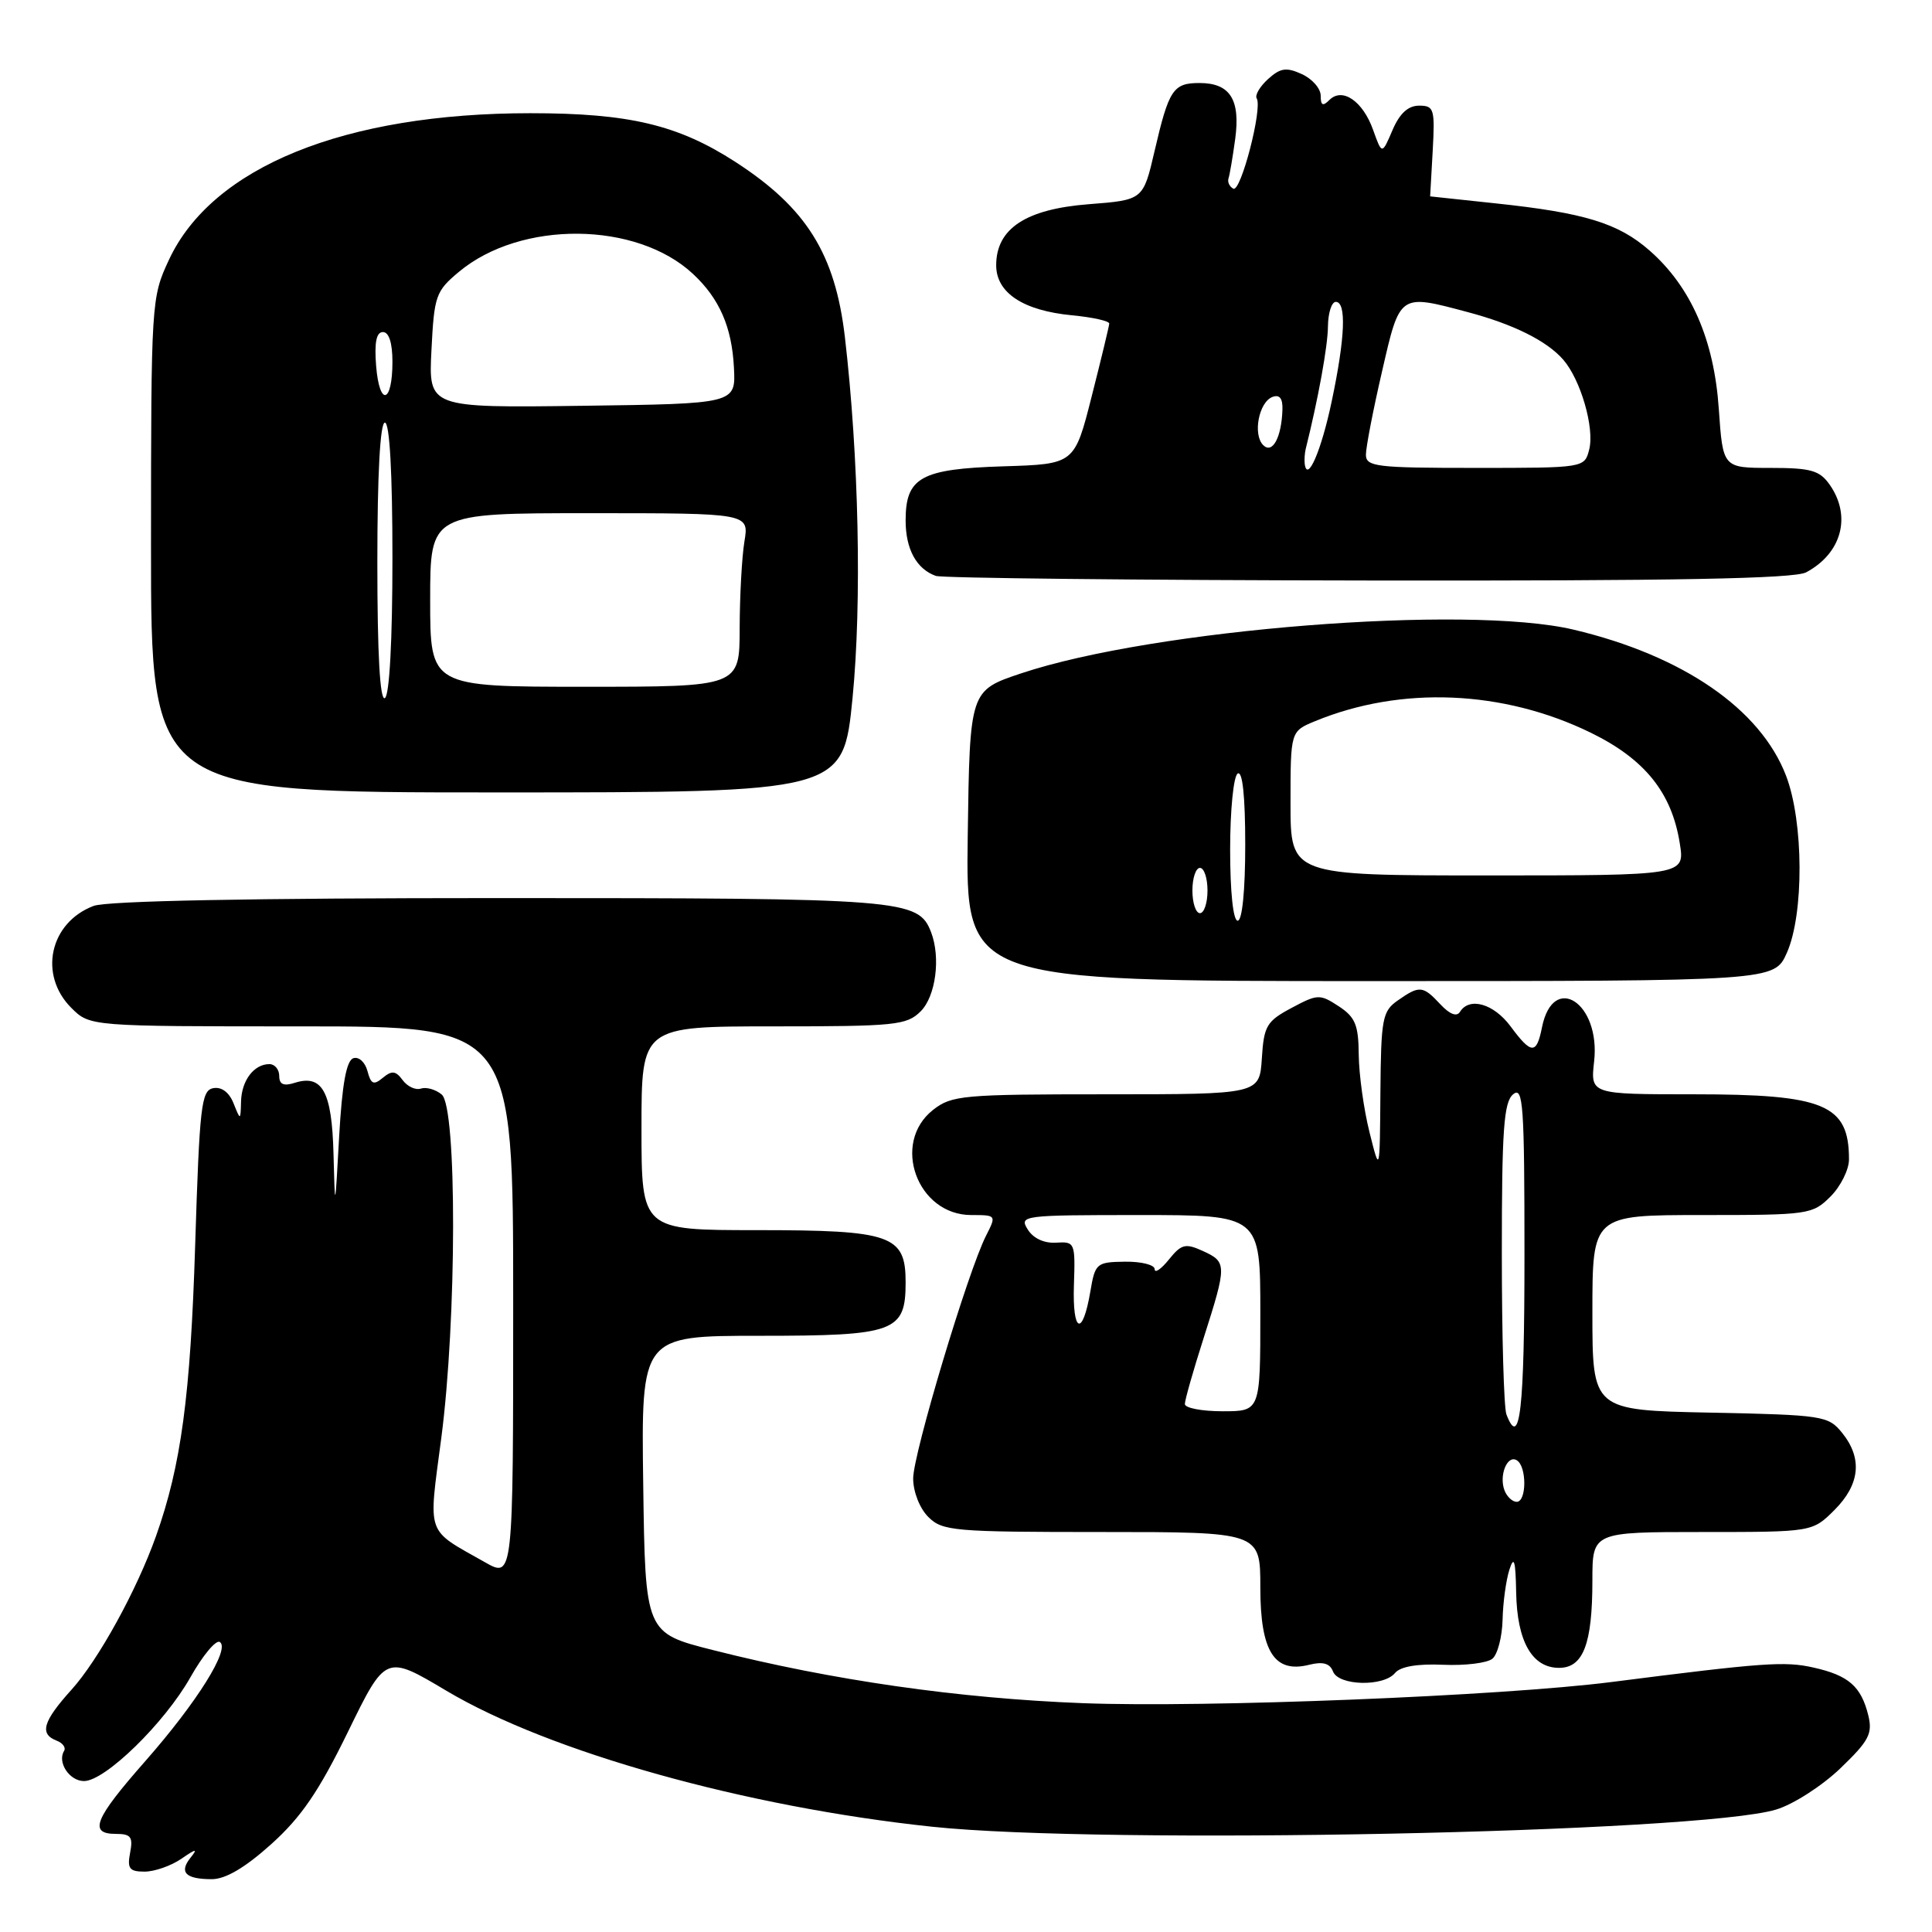 <?xml version="1.0" encoding="UTF-8" standalone="no"?>
<!DOCTYPE svg PUBLIC "-//W3C//DTD SVG 1.1//EN" "http://www.w3.org/Graphics/SVG/1.1/DTD/svg11.dtd" >
<svg xmlns="http://www.w3.org/2000/svg" xmlns:xlink="http://www.w3.org/1999/xlink" version="1.1" viewBox="0 0 256 256">
 <g >
 <path fill="currentColor"
d=" M 35.94 244.36 C 39.91 240.79 42.25 237.37 46.10 229.49 C 51.10 219.24 51.10 219.24 59.16 224.04 C 72.82 232.16 98.78 239.43 123.50 242.05 C 146.18 244.46 225.07 242.86 235.33 239.78 C 237.59 239.11 241.40 236.66 243.84 234.33 C 247.64 230.68 248.15 229.73 247.56 227.30 C 246.61 223.45 244.95 222.00 240.30 220.96 C 236.49 220.10 233.70 220.30 213.50 222.88 C 198.98 224.73 159.78 226.30 143.50 225.68 C 127.03 225.05 110.26 222.65 94.50 218.65 C 85.50 216.38 85.50 216.38 85.23 196.69 C 84.96 177.00 84.96 177.00 100.65 177.00 C 118.61 177.00 120.00 176.49 120.00 169.90 C 120.00 163.66 118.13 163.00 100.28 163.00 C 85.00 163.00 85.00 163.00 85.00 149.50 C 85.00 136.00 85.00 136.00 102.50 136.00 C 118.67 136.00 120.15 135.85 122.00 134.00 C 123.99 132.01 124.66 126.89 123.38 123.54 C 121.69 119.14 119.88 119.00 66.11 119.00 C 33.26 119.00 14.16 119.37 12.40 120.04 C 6.58 122.25 5.07 129.17 9.45 133.55 C 11.91 136.00 11.91 136.00 39.95 136.00 C 68.00 136.00 68.00 136.00 68.00 172.56 C 68.00 209.13 68.00 209.13 64.25 207.00 C 56.35 202.53 56.75 203.67 58.47 190.57 C 60.53 174.88 60.57 146.71 58.53 145.03 C 57.73 144.36 56.49 144.01 55.78 144.24 C 55.08 144.48 53.99 143.98 53.36 143.13 C 52.44 141.88 51.93 141.82 50.73 142.81 C 49.51 143.83 49.15 143.67 48.69 141.92 C 48.38 140.74 47.54 139.98 46.82 140.22 C 45.90 140.53 45.33 143.66 44.94 150.58 C 44.39 160.50 44.39 160.50 44.19 152.87 C 43.98 144.64 42.71 142.32 39.05 143.48 C 37.58 143.95 37.00 143.69 37.00 142.57 C 37.00 141.71 36.41 141.00 35.70 141.00 C 33.65 141.00 32.01 143.17 31.94 145.95 C 31.87 148.50 31.87 148.50 30.94 146.18 C 30.36 144.73 29.35 143.98 28.25 144.19 C 26.67 144.49 26.44 146.57 25.86 165.01 C 25.24 184.95 24.00 194.19 20.67 203.55 C 18.12 210.72 13.04 219.95 9.47 223.90 C 5.69 228.09 5.20 229.75 7.49 230.64 C 8.32 230.95 8.76 231.57 8.49 232.01 C 7.56 233.52 9.21 236.00 11.13 236.00 C 13.93 236.00 21.80 228.32 25.23 222.25 C 26.86 219.36 28.61 217.26 29.12 217.57 C 30.55 218.46 26.14 225.52 19.25 233.36 C 12.49 241.04 11.70 243.00 15.36 243.00 C 17.34 243.00 17.65 243.40 17.24 245.50 C 16.84 247.60 17.15 248.00 19.16 248.00 C 20.48 248.00 22.67 247.23 24.03 246.30 C 25.98 244.95 26.24 244.92 25.26 246.14 C 23.69 248.09 24.58 249.00 28.06 249.00 C 29.89 249.00 32.47 247.48 35.94 244.36 Z  M 184.85 221.68 C 185.56 220.82 187.82 220.44 191.23 220.59 C 194.13 220.72 197.06 220.36 197.75 219.79 C 198.44 219.22 199.04 216.90 199.10 214.63 C 199.15 212.36 199.56 209.38 200.00 208.00 C 200.62 206.07 200.82 206.75 200.90 211.03 C 201.02 217.49 203.01 221.00 206.58 221.00 C 209.79 221.00 211.00 217.83 211.00 209.43 C 211.00 203.00 211.00 203.00 225.58 203.00 C 240.15 203.00 240.15 203.00 243.08 200.08 C 246.47 196.68 246.81 193.23 244.09 189.86 C 242.25 187.59 241.58 187.49 226.59 187.18 C 211.00 186.86 211.00 186.86 211.00 173.93 C 211.00 161.00 211.00 161.00 225.55 161.00 C 239.66 161.00 240.16 160.93 242.55 158.55 C 243.90 157.20 245.00 154.98 245.00 153.63 C 245.00 146.35 241.78 145.00 224.42 145.00 C 210.74 145.00 210.74 145.00 211.23 140.64 C 212.10 132.90 205.80 128.77 204.32 136.13 C 203.60 139.75 202.92 139.73 200.16 136.00 C 197.93 132.99 194.70 132.06 193.45 134.08 C 193.03 134.76 192.09 134.40 190.86 133.08 C 188.54 130.59 188.09 130.55 185.22 132.56 C 183.17 133.99 182.99 134.94 182.91 144.81 C 182.83 155.50 182.83 155.50 181.46 150.00 C 180.70 146.97 180.07 142.37 180.04 139.77 C 180.01 135.80 179.58 134.77 177.38 133.33 C 174.89 131.70 174.59 131.71 171.13 133.56 C 167.83 135.32 167.47 135.94 167.20 140.25 C 166.89 145.00 166.89 145.00 146.58 145.00 C 127.55 145.00 126.10 145.13 123.63 147.07 C 118.06 151.46 121.53 161.00 128.70 161.00 C 132.03 161.00 132.04 161.02 130.65 163.75 C 128.26 168.45 121.00 192.64 121.00 195.90 C 121.00 197.67 121.86 199.86 123.00 201.00 C 124.87 202.87 126.33 203.00 146.00 203.00 C 167.00 203.00 167.00 203.00 167.00 210.35 C 167.00 218.83 168.85 221.76 173.48 220.59 C 175.29 220.14 176.22 220.40 176.63 221.48 C 177.36 223.38 183.32 223.53 184.85 221.68 Z  M 236.77 126.25 C 239.05 121.11 239.00 108.91 236.67 102.81 C 233.28 93.94 222.99 86.86 208.50 83.43 C 194.35 80.08 152.84 83.37 135.32 89.22 C 128.50 91.50 128.50 91.50 128.23 110.75 C 127.96 130.00 127.96 130.00 181.53 130.00 C 235.10 130.00 235.10 130.00 236.77 126.25 Z  M 112.97 92.45 C 114.21 79.77 113.80 60.52 111.95 44.64 C 110.66 33.64 106.85 27.54 97.45 21.46 C 89.84 16.54 83.37 15.00 70.28 15.00 C 45.66 15.00 28.11 22.12 22.38 34.44 C 20.05 39.43 20.02 39.96 20.01 72.25 C 20.00 105.00 20.00 105.00 65.87 105.00 C 111.73 105.00 111.73 105.00 112.97 92.45 Z  M 239.32 75.84 C 244.04 73.32 245.37 68.40 242.44 64.22 C 241.11 62.33 239.96 62.00 234.59 62.00 C 228.29 62.00 228.29 62.00 227.75 54.18 C 227.12 45.00 224.07 38.02 218.58 33.20 C 214.43 29.56 209.94 28.19 198.11 26.94 C 193.38 26.44 189.50 26.03 189.50 26.02 C 189.50 26.01 189.65 23.30 189.84 20.00 C 190.15 14.43 190.02 14.00 188.04 14.00 C 186.58 14.00 185.46 15.03 184.51 17.25 C 183.12 20.50 183.12 20.50 181.95 17.23 C 180.59 13.40 177.87 11.53 176.15 13.25 C 175.28 14.12 175.00 13.98 175.00 12.68 C 175.00 11.73 173.88 10.45 172.50 9.82 C 170.45 8.88 169.66 9.00 168.03 10.47 C 166.94 11.46 166.26 12.61 166.52 13.04 C 167.32 14.32 164.41 25.54 163.42 25.00 C 162.91 24.73 162.63 24.12 162.78 23.65 C 162.94 23.19 163.34 20.83 163.67 18.42 C 164.38 13.19 162.99 11.00 158.94 11.00 C 155.45 11.00 154.88 11.86 152.99 20.00 C 151.48 26.50 151.48 26.50 144.25 27.06 C 135.91 27.71 132.00 30.30 132.00 35.15 C 132.00 38.80 135.57 41.16 142.06 41.78 C 144.78 42.04 146.99 42.53 146.98 42.88 C 146.96 43.22 145.92 47.55 144.66 52.50 C 142.38 61.50 142.38 61.50 132.97 61.79 C 122.03 62.13 120.00 63.25 120.00 68.96 C 120.00 72.76 121.43 75.39 124.00 76.31 C 124.83 76.60 150.62 76.88 181.32 76.92 C 221.97 76.98 237.72 76.68 239.32 75.84 Z  M 199.36 197.50 C 198.59 195.50 199.73 192.71 200.99 193.50 C 202.32 194.31 202.30 199.00 200.97 199.00 C 200.40 199.00 199.68 198.32 199.36 197.50 Z  M 199.61 187.42 C 199.27 186.55 199.00 176.93 199.00 166.04 C 199.00 149.66 199.26 146.03 200.50 145.00 C 201.83 143.90 202.00 146.38 202.00 166.38 C 202.00 186.86 201.40 192.10 199.61 187.42 Z  M 157.00 186.04 C 157.00 185.51 158.12 181.57 159.49 177.29 C 162.59 167.58 162.58 167.22 159.38 165.76 C 157.07 164.71 156.54 164.84 154.88 166.90 C 153.85 168.18 153.00 168.75 153.00 168.17 C 153.00 167.60 151.23 167.15 149.07 167.18 C 145.29 167.23 145.11 167.39 144.48 171.11 C 143.45 177.19 142.09 176.66 142.30 170.28 C 142.49 164.65 142.43 164.50 139.94 164.66 C 138.36 164.76 136.91 164.09 136.18 162.91 C 135.02 161.06 135.48 161.00 150.99 161.00 C 167.00 161.00 167.00 161.00 167.00 174.00 C 167.00 187.00 167.00 187.00 162.00 187.00 C 159.25 187.00 157.00 186.57 157.00 186.04 Z  M 163.00 112.56 C 163.00 107.34 163.45 102.84 164.00 102.50 C 164.64 102.10 165.00 105.49 165.00 111.94 C 165.00 117.98 164.60 122.00 164.00 122.00 C 163.40 122.00 163.00 118.19 163.00 112.56 Z  M 158.00 118.00 C 158.00 116.35 158.45 115.00 159.00 115.00 C 159.55 115.00 160.00 116.35 160.00 118.00 C 160.00 119.65 159.55 121.00 159.00 121.00 C 158.45 121.00 158.00 119.65 158.00 118.00 Z  M 171.00 106.45 C 171.00 96.90 171.00 96.90 174.25 95.56 C 185.65 90.86 199.20 91.43 210.79 97.09 C 217.95 100.59 221.52 105.03 222.58 111.75 C 223.26 116.00 223.26 116.00 197.13 116.00 C 171.00 116.00 171.00 116.00 171.00 106.45 Z  M 50.00 74.56 C 50.00 62.85 50.37 56.00 51.00 56.00 C 51.63 56.00 52.00 62.65 52.00 73.94 C 52.00 84.82 51.61 92.13 51.00 92.50 C 50.35 92.90 50.00 86.68 50.00 74.56 Z  M 57.00 79.50 C 57.00 68.00 57.00 68.00 78.13 68.00 C 99.26 68.00 99.26 68.00 98.64 71.75 C 98.30 73.81 98.02 78.99 98.01 83.25 C 98.00 91.00 98.00 91.00 77.50 91.00 C 57.00 91.00 57.00 91.00 57.00 79.50 Z  M 57.17 46.39 C 57.53 39.18 57.74 38.58 60.81 36.02 C 69.01 29.17 84.35 29.31 91.83 36.30 C 95.33 39.56 96.98 43.34 97.25 48.71 C 97.50 53.50 97.50 53.50 77.14 53.77 C 56.78 54.04 56.78 54.04 57.17 46.39 Z  M 49.84 48.50 C 49.59 45.36 49.87 44.00 50.74 44.00 C 51.54 44.00 52.00 45.44 52.00 47.94 C 52.00 53.49 50.28 53.93 49.84 48.50 Z  M 172.88 61.45 C 172.82 60.93 172.88 60.05 173.01 59.50 C 174.66 52.90 175.94 45.88 175.96 43.25 C 175.98 41.46 176.45 40.00 177.00 40.00 C 178.43 40.00 178.24 44.75 176.46 53.17 C 175.09 59.71 173.21 64.06 172.88 61.45 Z  M 180.99 60.25 C 180.99 59.29 181.94 54.34 183.12 49.25 C 185.51 38.83 185.38 38.93 194.50 41.36 C 200.55 42.97 204.95 45.16 207.13 47.65 C 209.44 50.30 211.30 56.69 210.58 59.55 C 209.96 62.00 209.96 62.00 195.48 62.00 C 182.36 62.00 181.00 61.84 180.99 60.25 Z  M 167.38 58.98 C 165.98 57.58 166.80 53.29 168.60 52.60 C 169.55 52.24 169.98 52.78 169.93 54.28 C 169.81 57.98 168.60 60.20 167.38 58.98 Z "/>
</g>
</svg>